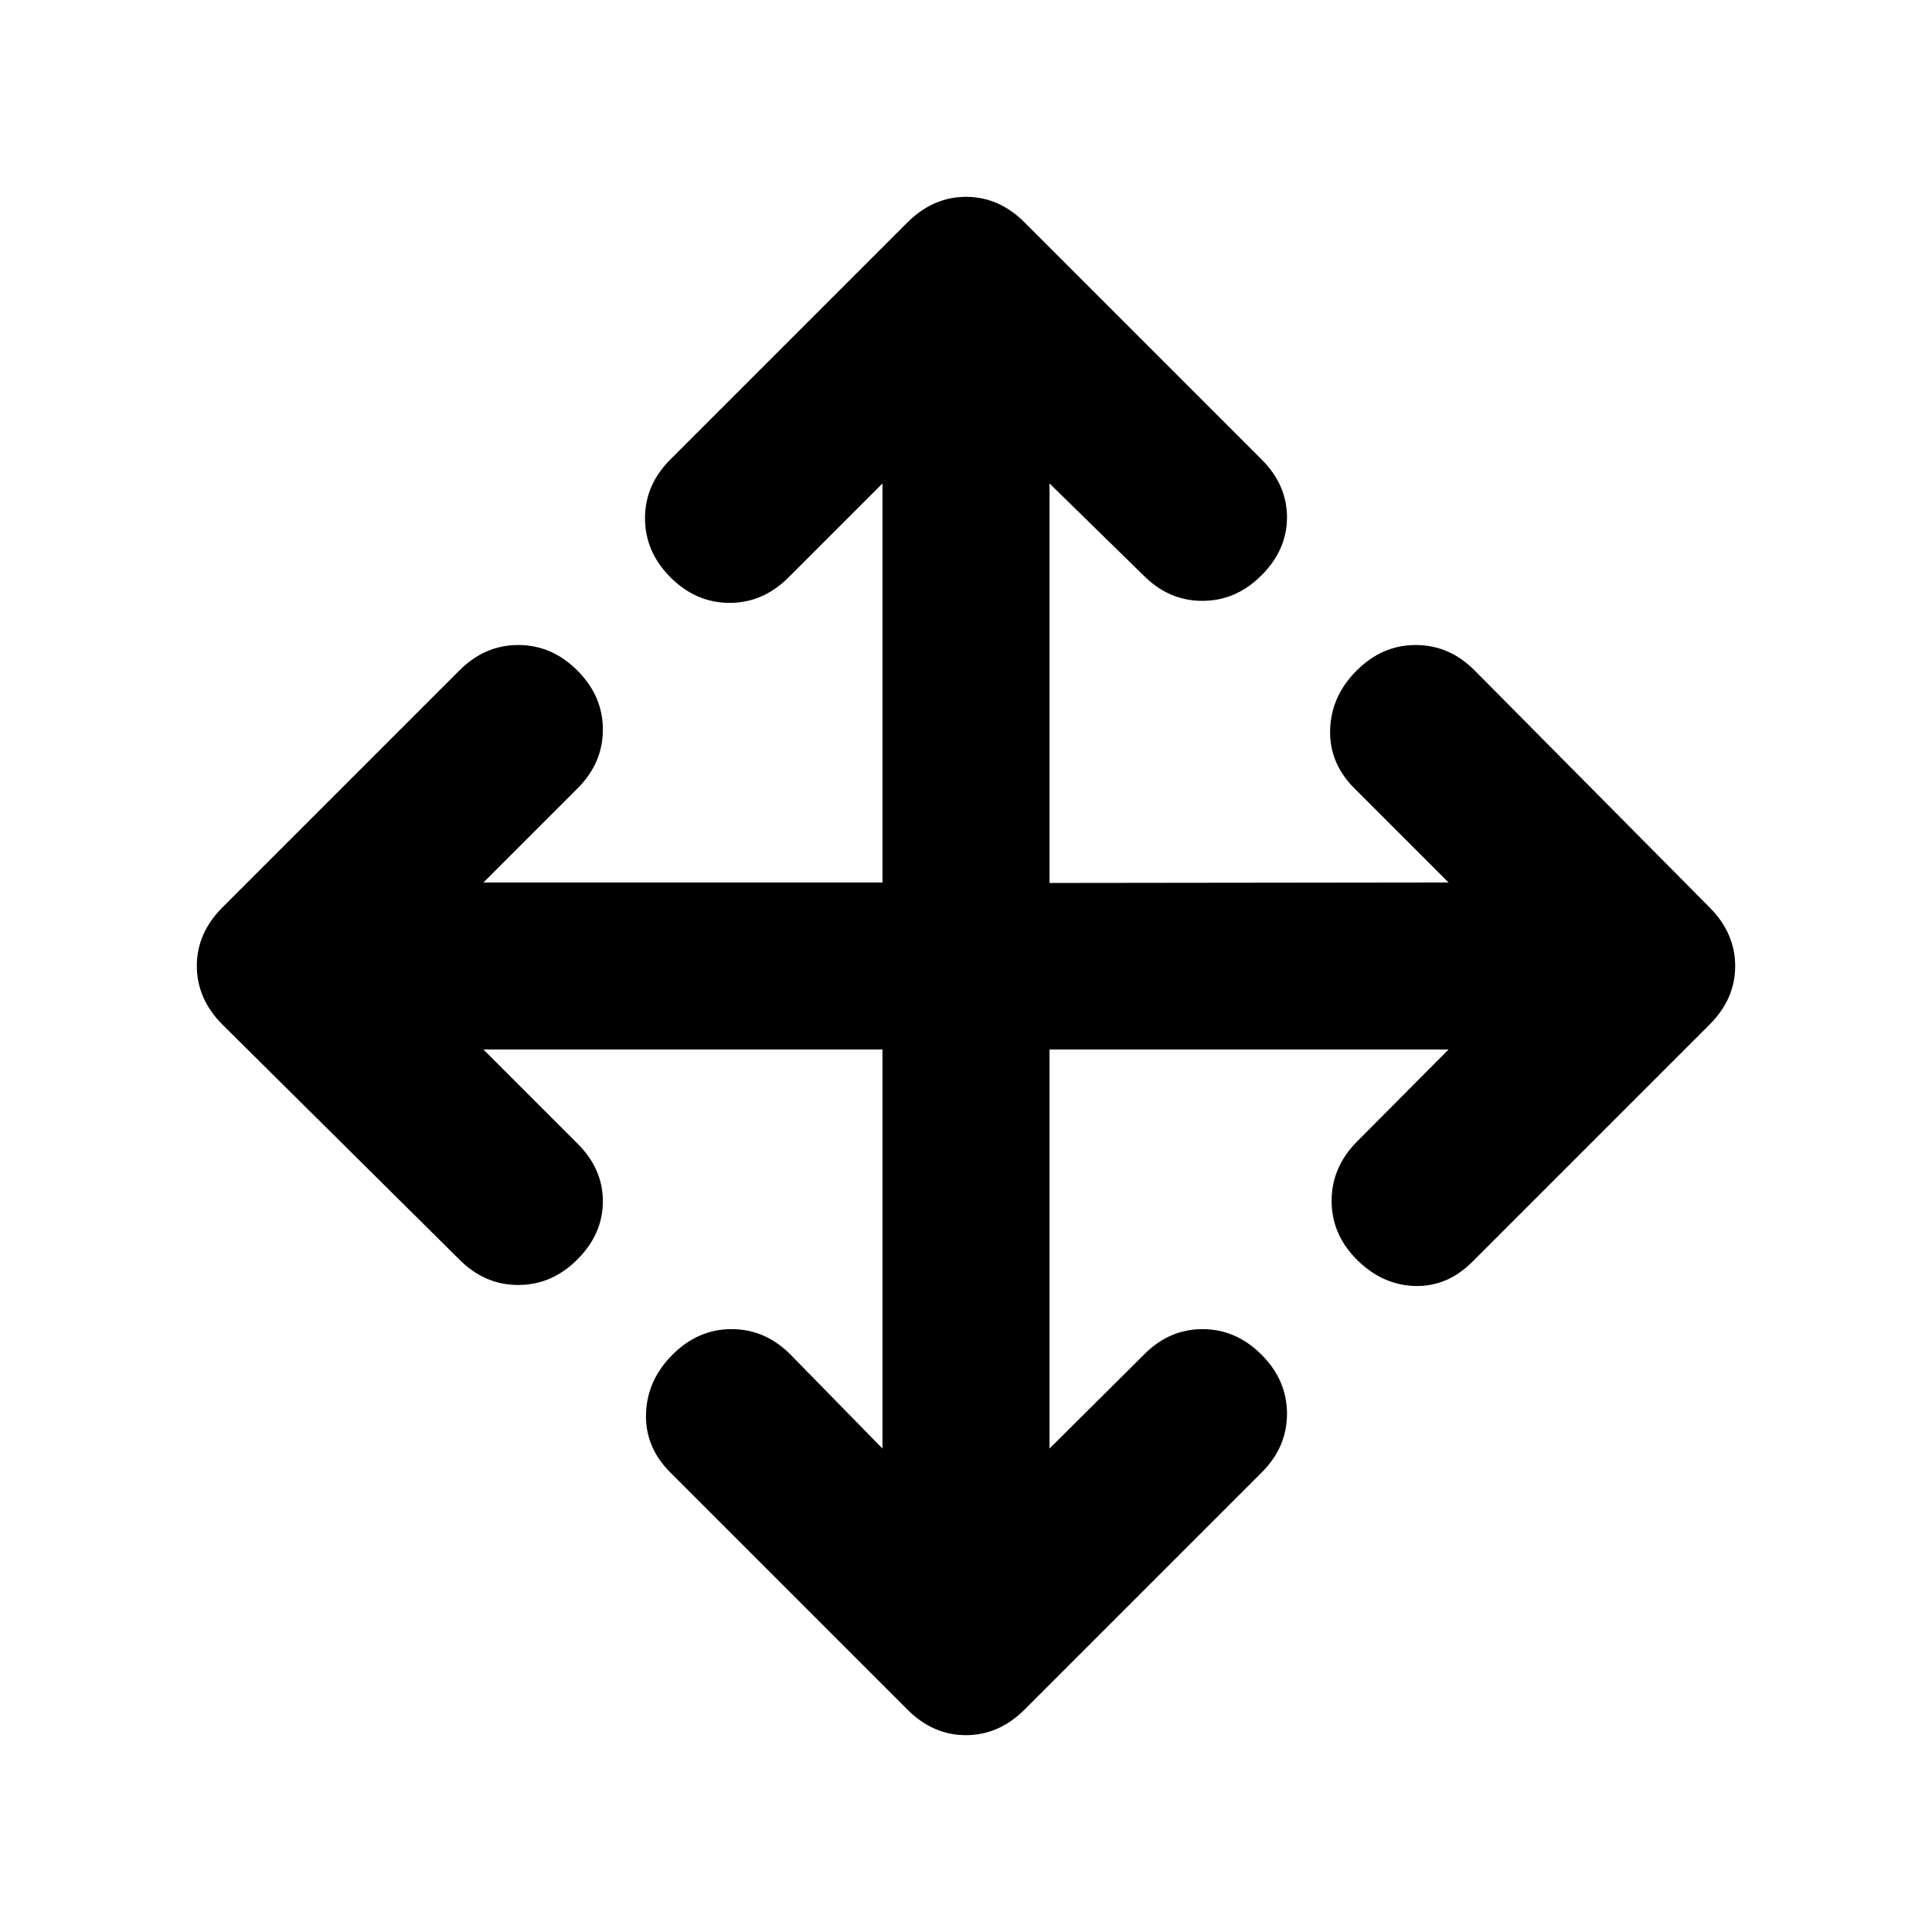 <svg xmlns="http://www.w3.org/2000/svg" height="20" viewBox="0 96 960 960" width="20"><path d="M438.5 617.5H240.218l46.673 46.674q12.674 12.559 12.674 28.769 0 16.209-12.674 28.883T257.508 734.5q-16.71 0-29.269-12.674L110.478 605.065q-12.674-12.761-12.674-29.108 0-16.348 12.674-29.022l117.761-117.761q12.594-12.674 29.286-12.674t29.366 12.674q12.674 12.674 12.674 29.366t-12.674 29.286L240.218 534.5H438.5V336.218l-46.674 46.673q-12.63 12.674-29.304 12.674t-29.348-12.674Q320.5 370.217 320.5 353.525t12.674-29.286l117.761-117.761q12.761-12.674 29.108-12.674 16.348 0 29.022 12.674l117.761 117.761q12.674 12.63 12.674 28.804t-12.674 28.848q-12.674 12.674-29.366 12.674t-29.286-12.674L521.5 336.218v198.521l198.282-.239-46.673-46.674q-12.674-12.559-12.174-29.269.5-16.709 13.174-29.383t29.383-12.674q16.71 0 29.269 12.674l116.761 117.761q12.674 12.761 12.674 29.108 0 16.348-12.674 29.022L731.761 722.826Q719.167 735.5 702.975 735t-28.866-13.174q-12.435-12.53-12.435-29.135 0-16.604 12.435-29.278l45.673-45.913H521.5v198.282l46.913-46.673q12.497-12.674 29.118-12.674t29.295 12.674q12.674 12.674 12.674 29.383 0 16.71-12.674 29.269L509.065 945.522q-12.761 12.674-29.108 12.674-16.348 0-29.022-12.674L333.174 827.761Q320.5 815.167 321 798.475t13.174-29.366q12.674-12.674 29.366-12.674t29.286 12.674l45.674 46.673V617.5Z"/></svg>